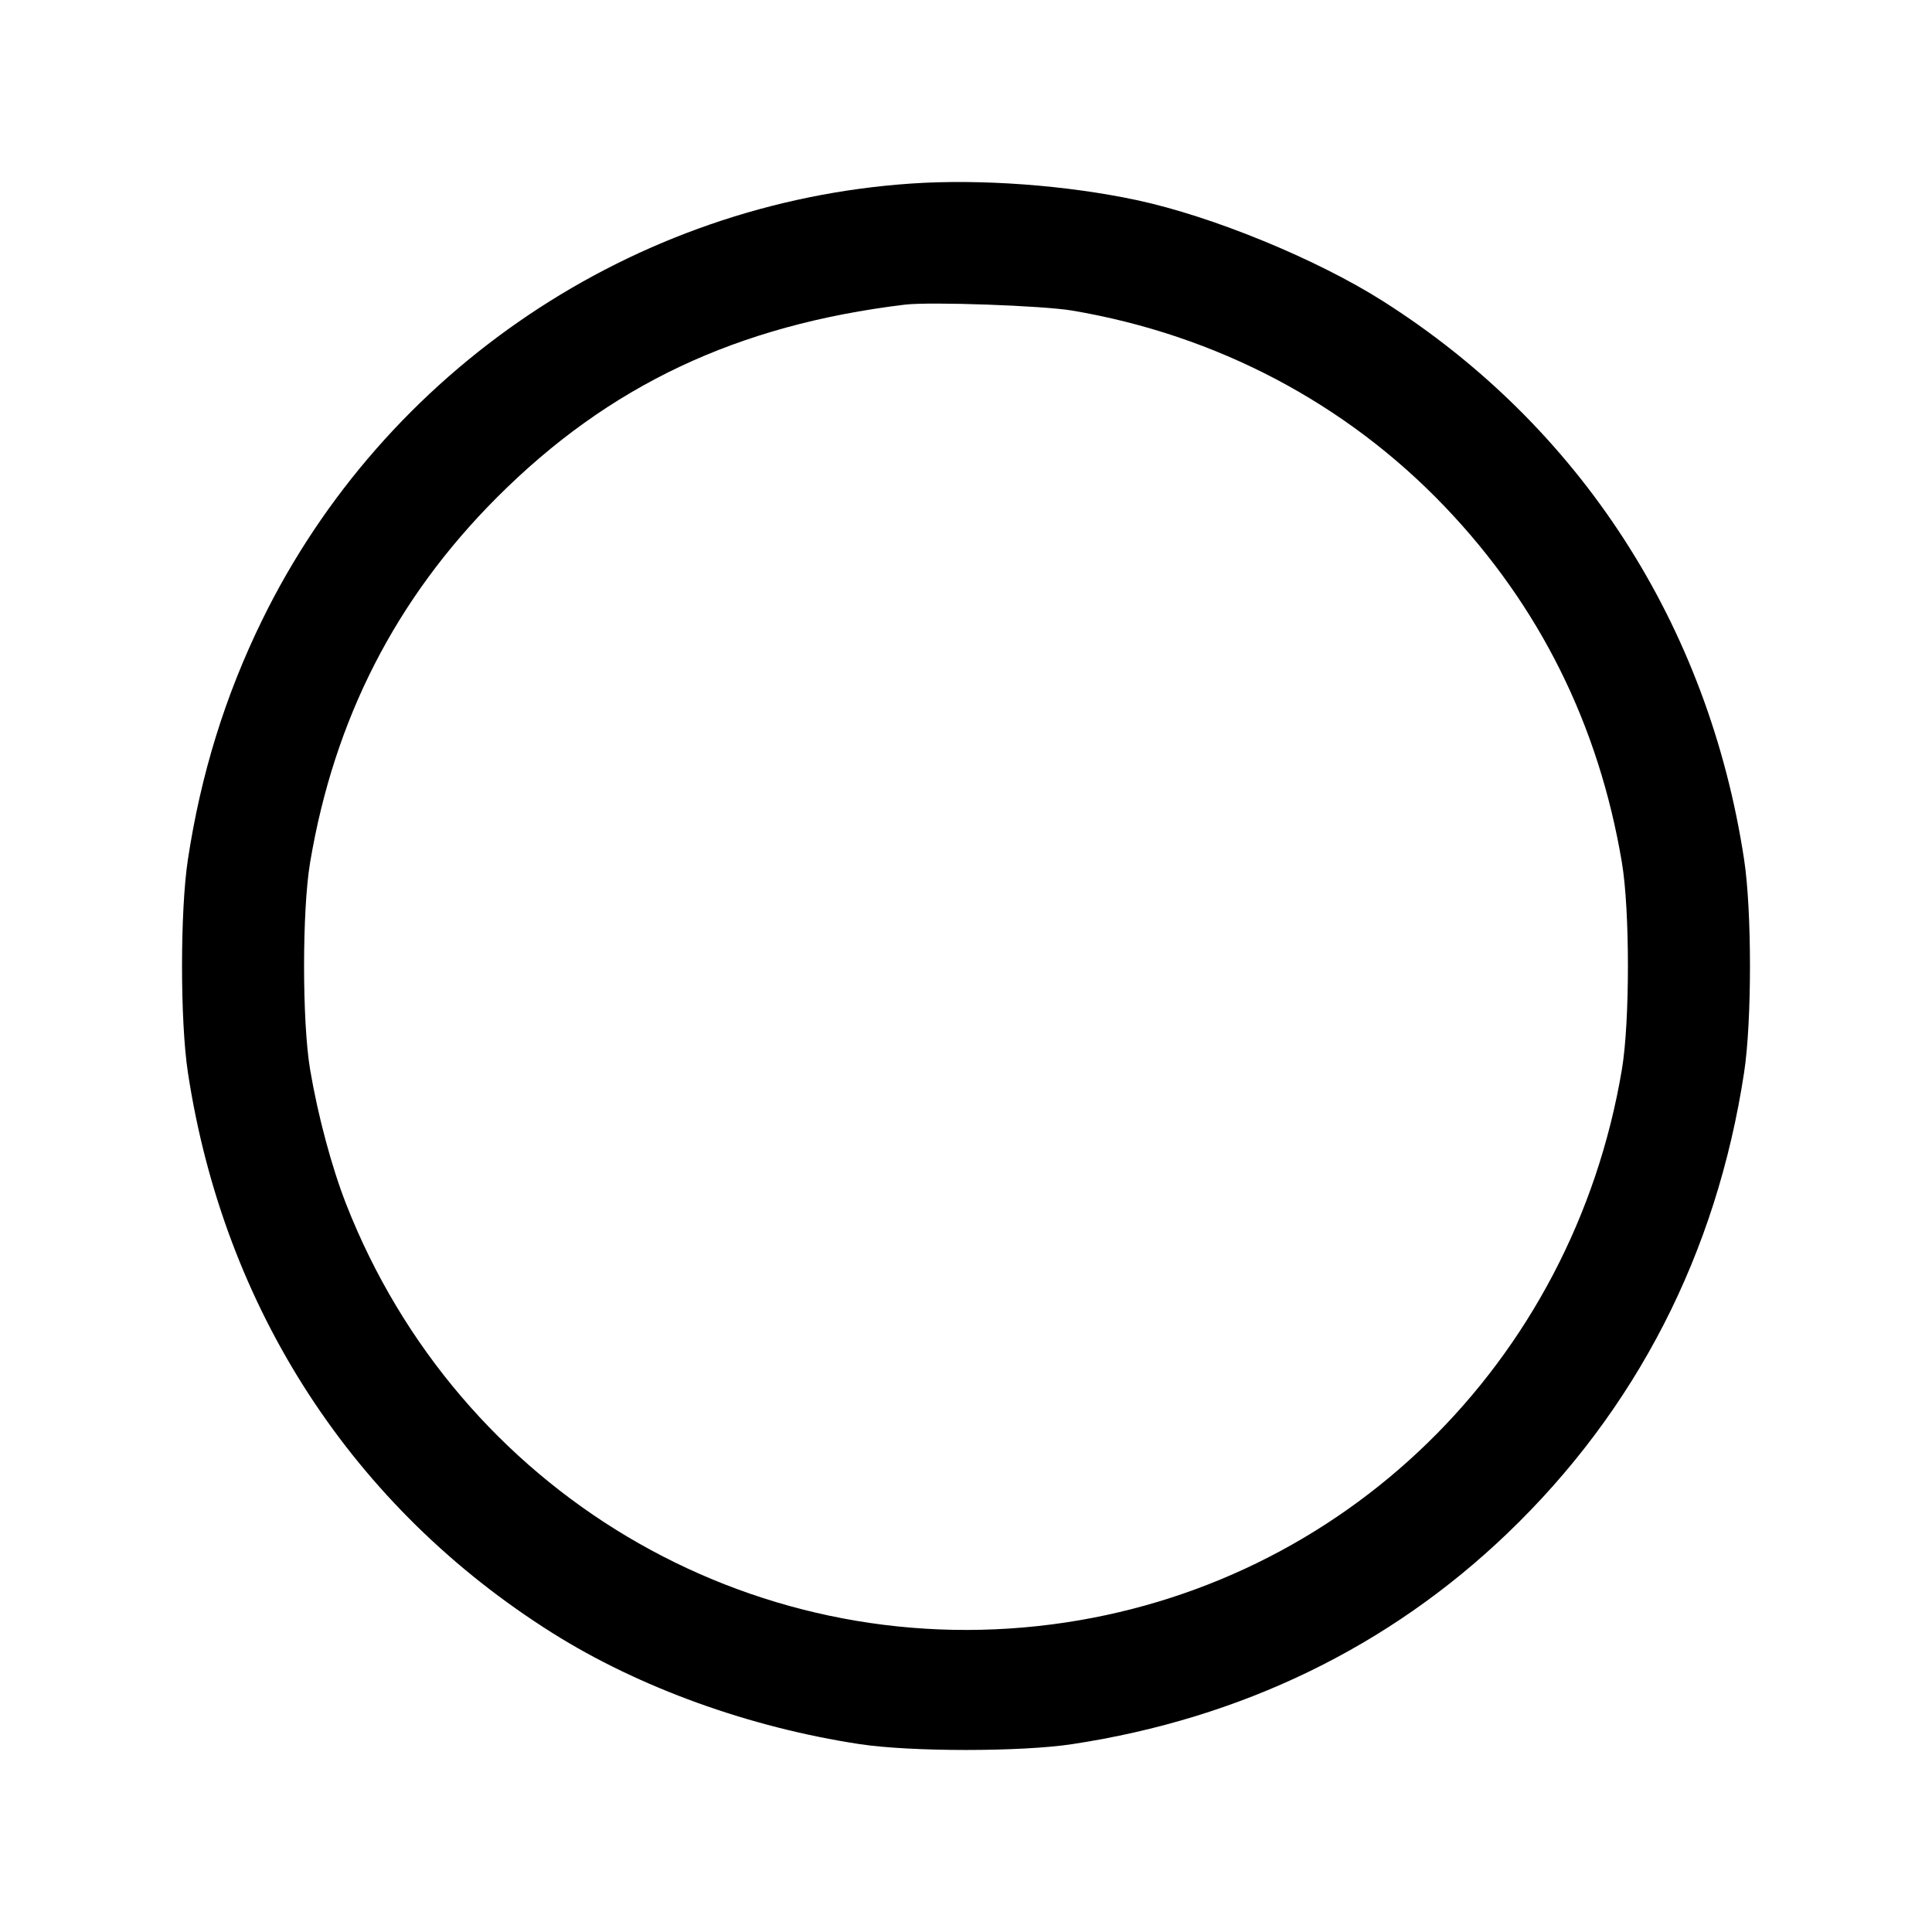 <svg xmlns="http://www.w3.org/2000/svg" width="512" height="512"><path d="M241.493 48.641c-73.546 4.98-139.537 49.344-171.991 115.626-9.821 20.057-16.261 40.822-19.717 63.573-2.061 13.574-2.061 42.746 0 56.32 9.53 62.741 43.783 115.395 96.708 148.659 22.943 14.42 52.088 24.952 81.347 29.396 13.574 2.061 42.746 2.061 56.32 0 44.794-6.804 83.873-25.735 115.311-55.86 34.149-32.722 55.457-74.222 62.744-122.195 2.061-13.574 2.061-42.746 0-56.32-9.459-62.277-43.536-114.958-95.783-148.074-17.584-11.145-45.197-22.467-65.205-26.735-18.623-3.972-41.298-5.638-59.734-4.39m42.667 33.667c38.218 6.478 72.49 24.514 98.722 51.953 25.1 26.256 40.826 57.863 46.944 94.357 2.121 12.648 2.121 42.116 0 54.764-13.054 77.859-73.877 137.094-151.043 147.099-80.451 10.431-157.211-35.261-187.03-111.33-3.848-9.817-7.538-23.595-9.579-35.769-2.121-12.648-2.121-42.116 0-54.764 6.377-38.038 22.752-70.023 49.587-96.857 29.625-29.626 63.5-45.626 108.026-51.024 6.667-.809 36.585.251 44.373 1.571" fill-rule="evenodd"/></svg>